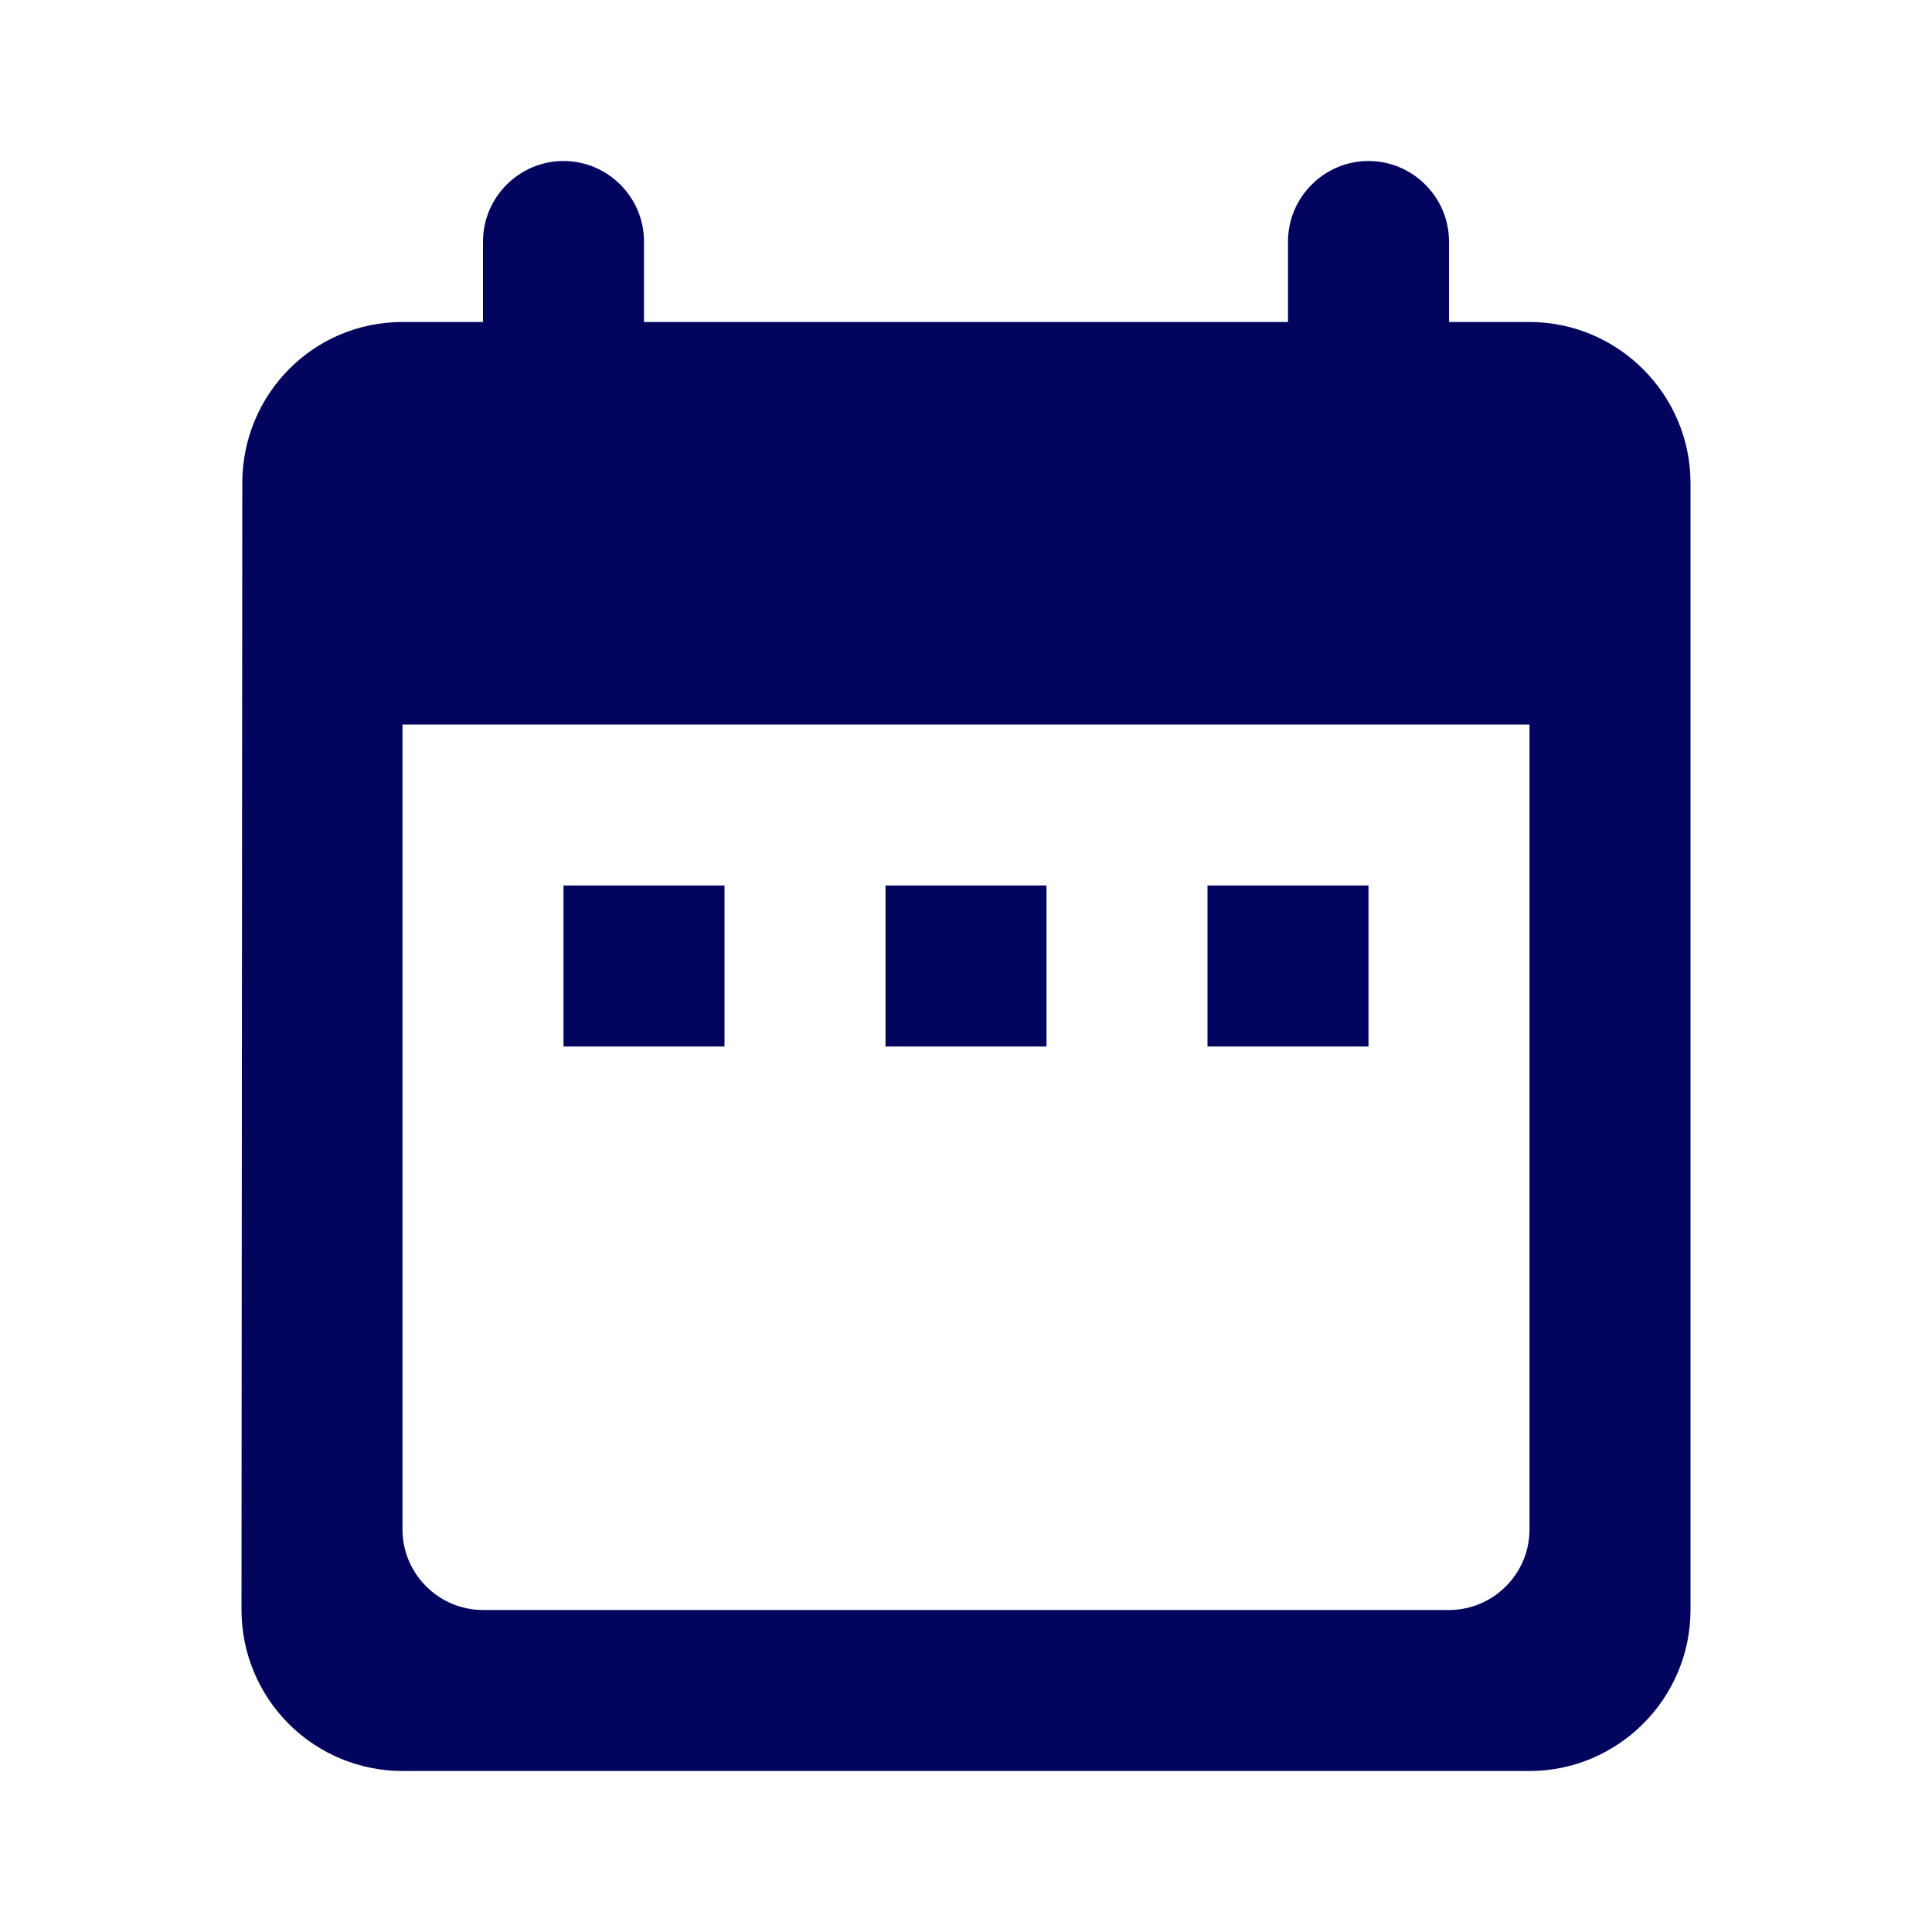 <svg width="24" height="24" viewBox="0 0 24 24" fill="none" xmlns="http://www.w3.org/2000/svg">
<path d="M19 4H18V3C18 2.45 17.55 2 17 2C16.45 2 16 2.45 16 3V4H8V3C8 2.45 7.55 2 7 2C6.45 2 6 2.45 6 3V4H5C3.89 4 3.01 4.9 3.01 6L3 20C3 20.53 3.211 21.039 3.586 21.414C3.961 21.789 4.47 22 5 22H19C20.1 22 21 21.1 21 20V6C21 4.9 20.1 4 19 4ZM19 19C19 19.55 18.55 20 18 20H6C5.45 20 5 19.55 5 19V9H19V19ZM7 11H9V13H7V11ZM11 11H13V13H11V11ZM15 11H17V13H15V11Z" fill="#03045E"/>
</svg>
